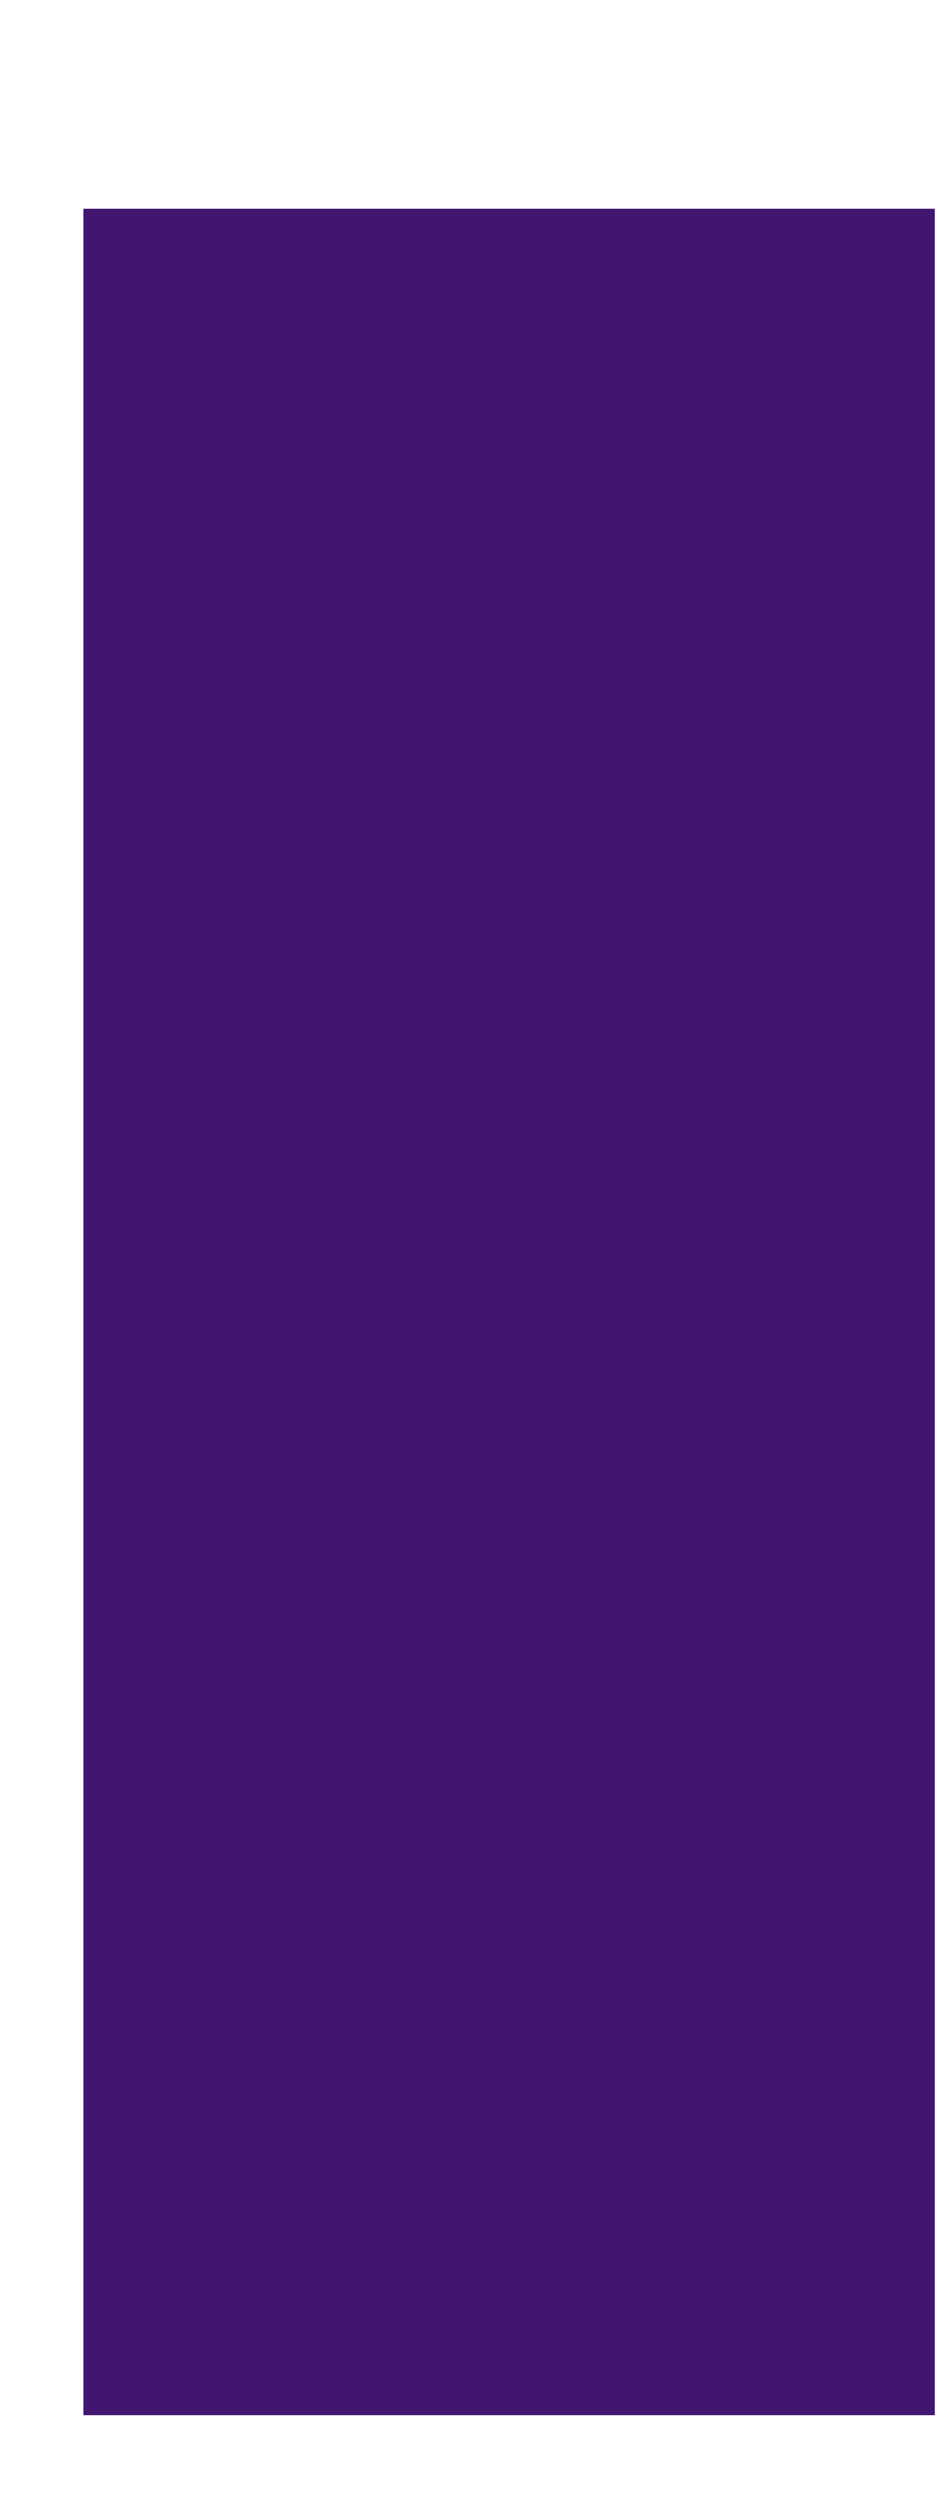 <?xml version="1.0" encoding="UTF-8" standalone="no"?><svg width='3' height='8' viewBox='0 0 3 8' fill='none' xmlns='http://www.w3.org/2000/svg'>
<path d='M2.993 0.668H0.267V7.729H2.993V0.668Z' fill='#401671'/>
</svg>
